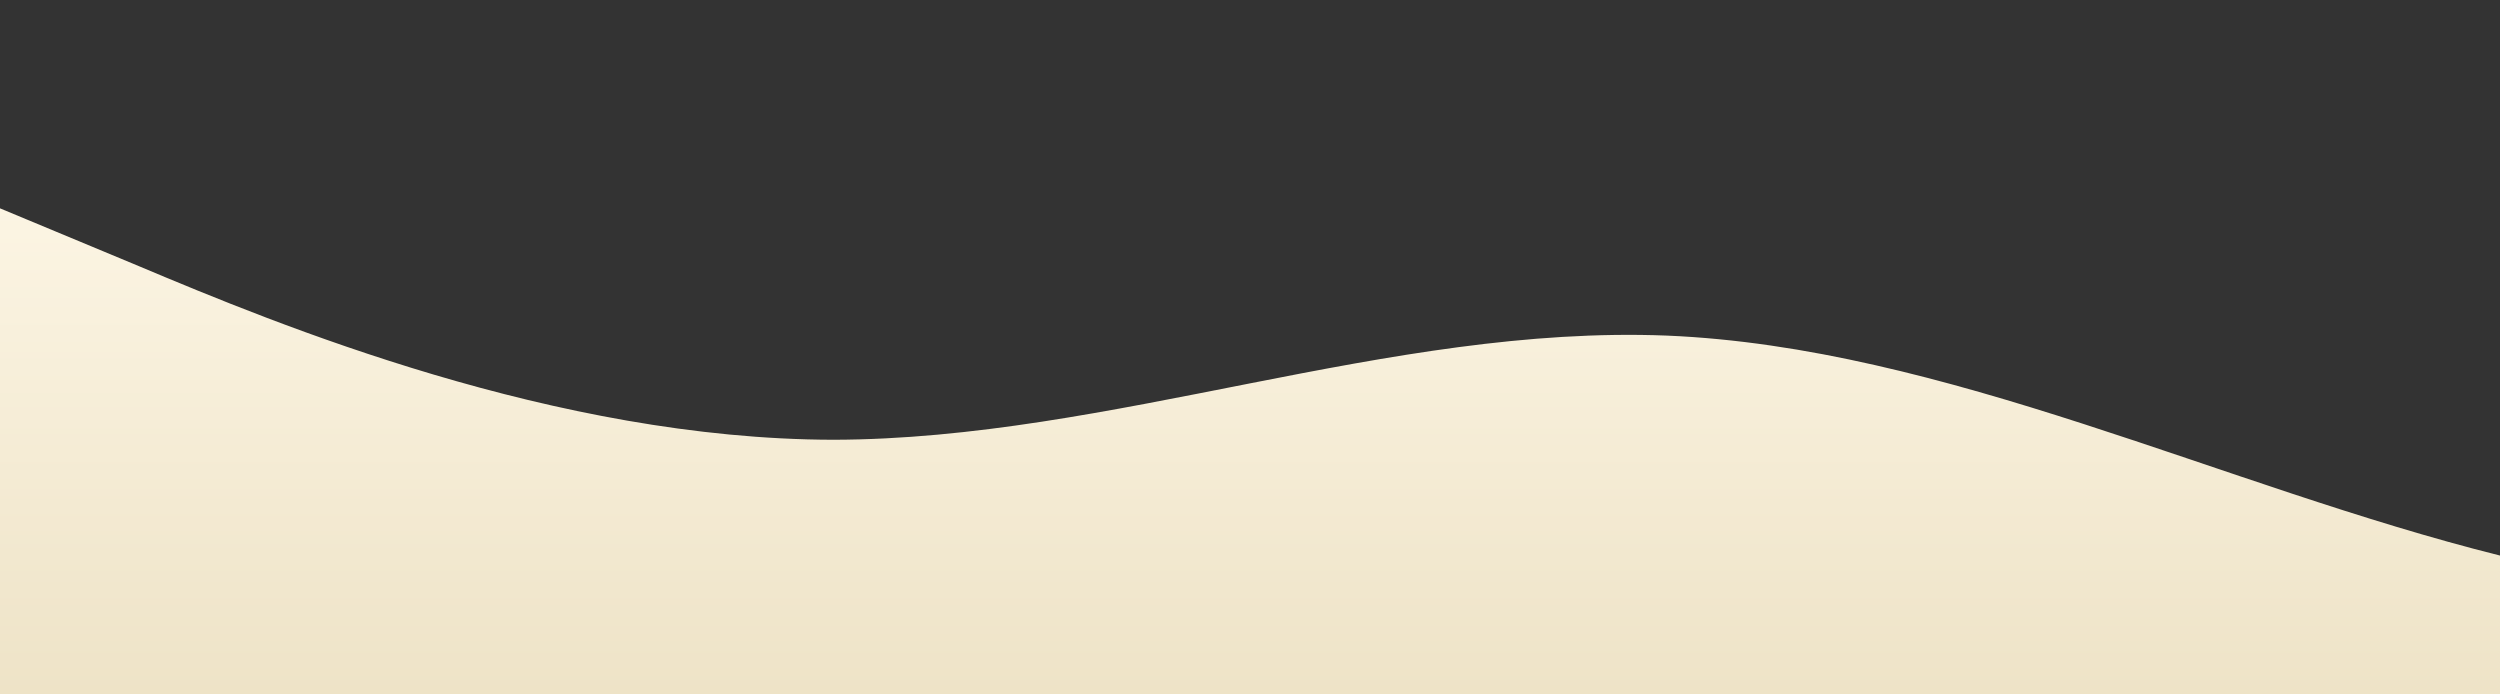 <?xml version="1.0" standalone="no"?>
<svg xmlns:xlink="http://www.w3.org/1999/xlink" id="wave" style="transform:rotate(180deg); transition: 0.3s" viewBox="0 0 1440 400" version="1.1" xmlns="http://www.w3.org/2000/svg"><rect x="0" y="0" width="1440" height="400" fill="#333333" stroke="none"/><defs><linearGradient id="sw-gradient-0" x1="0" x2="0" y1="1" y2="0"><stop stop-color="rgba(238, 227, 199, 1)" offset="0%"/><stop stop-color="rgba(255, 249, 234, 1)" offset="100%"/></linearGradient></defs><path style="transform:translate(0, 0px); opacity:1" fill="url(#sw-gradient-0)" d="M0,120L80,153.3C160,187,320,253,480,253.3C640,253,800,187,960,193.3C1120,200,1280,280,1440,320C1600,360,1760,360,1920,340C2080,320,2240,280,2400,220C2560,160,2720,80,2880,66.7C3040,53,3200,107,3360,126.7C3520,147,3680,133,3840,113.3C4000,93,4160,67,4320,66.7C4480,67,4640,93,4800,133.3C4960,173,5120,227,5280,260C5440,293,5600,307,5760,320C5920,333,6080,347,6240,340C6400,333,6560,307,6720,293.3C6880,280,7040,280,7200,260C7360,240,7520,200,7680,186.7C7840,173,8000,187,8160,213.3C8320,240,8480,280,8640,286.7C8800,293,8960,267,9120,213.3C9280,160,9440,80,9600,86.7C9760,93,9920,187,10080,186.7C10240,187,10400,93,10560,86.7C10720,80,10880,160,11040,213.3C11200,267,11360,293,11440,306.7L11520,320L11520,400L11440,400C11360,400,11200,400,11040,400C10880,400,10720,400,10560,400C10400,400,10240,400,10080,400C9920,400,9760,400,9600,400C9440,400,9280,400,9120,400C8960,400,8800,400,8640,400C8480,400,8320,400,8160,400C8000,400,7840,400,7680,400C7520,400,7360,400,7200,400C7040,400,6880,400,6720,400C6560,400,6400,400,6240,400C6080,400,5920,400,5760,400C5600,400,5440,400,5280,400C5120,400,4960,400,4800,400C4640,400,4480,400,4320,400C4160,400,4000,400,3840,400C3680,400,3520,400,3360,400C3200,400,3040,400,2880,400C2720,400,2560,400,2400,400C2240,400,2080,400,1920,400C1760,400,1600,400,1440,400C1280,400,1120,400,960,400C800,400,640,400,480,400C320,400,160,400,80,400L0,400Z"/></svg>